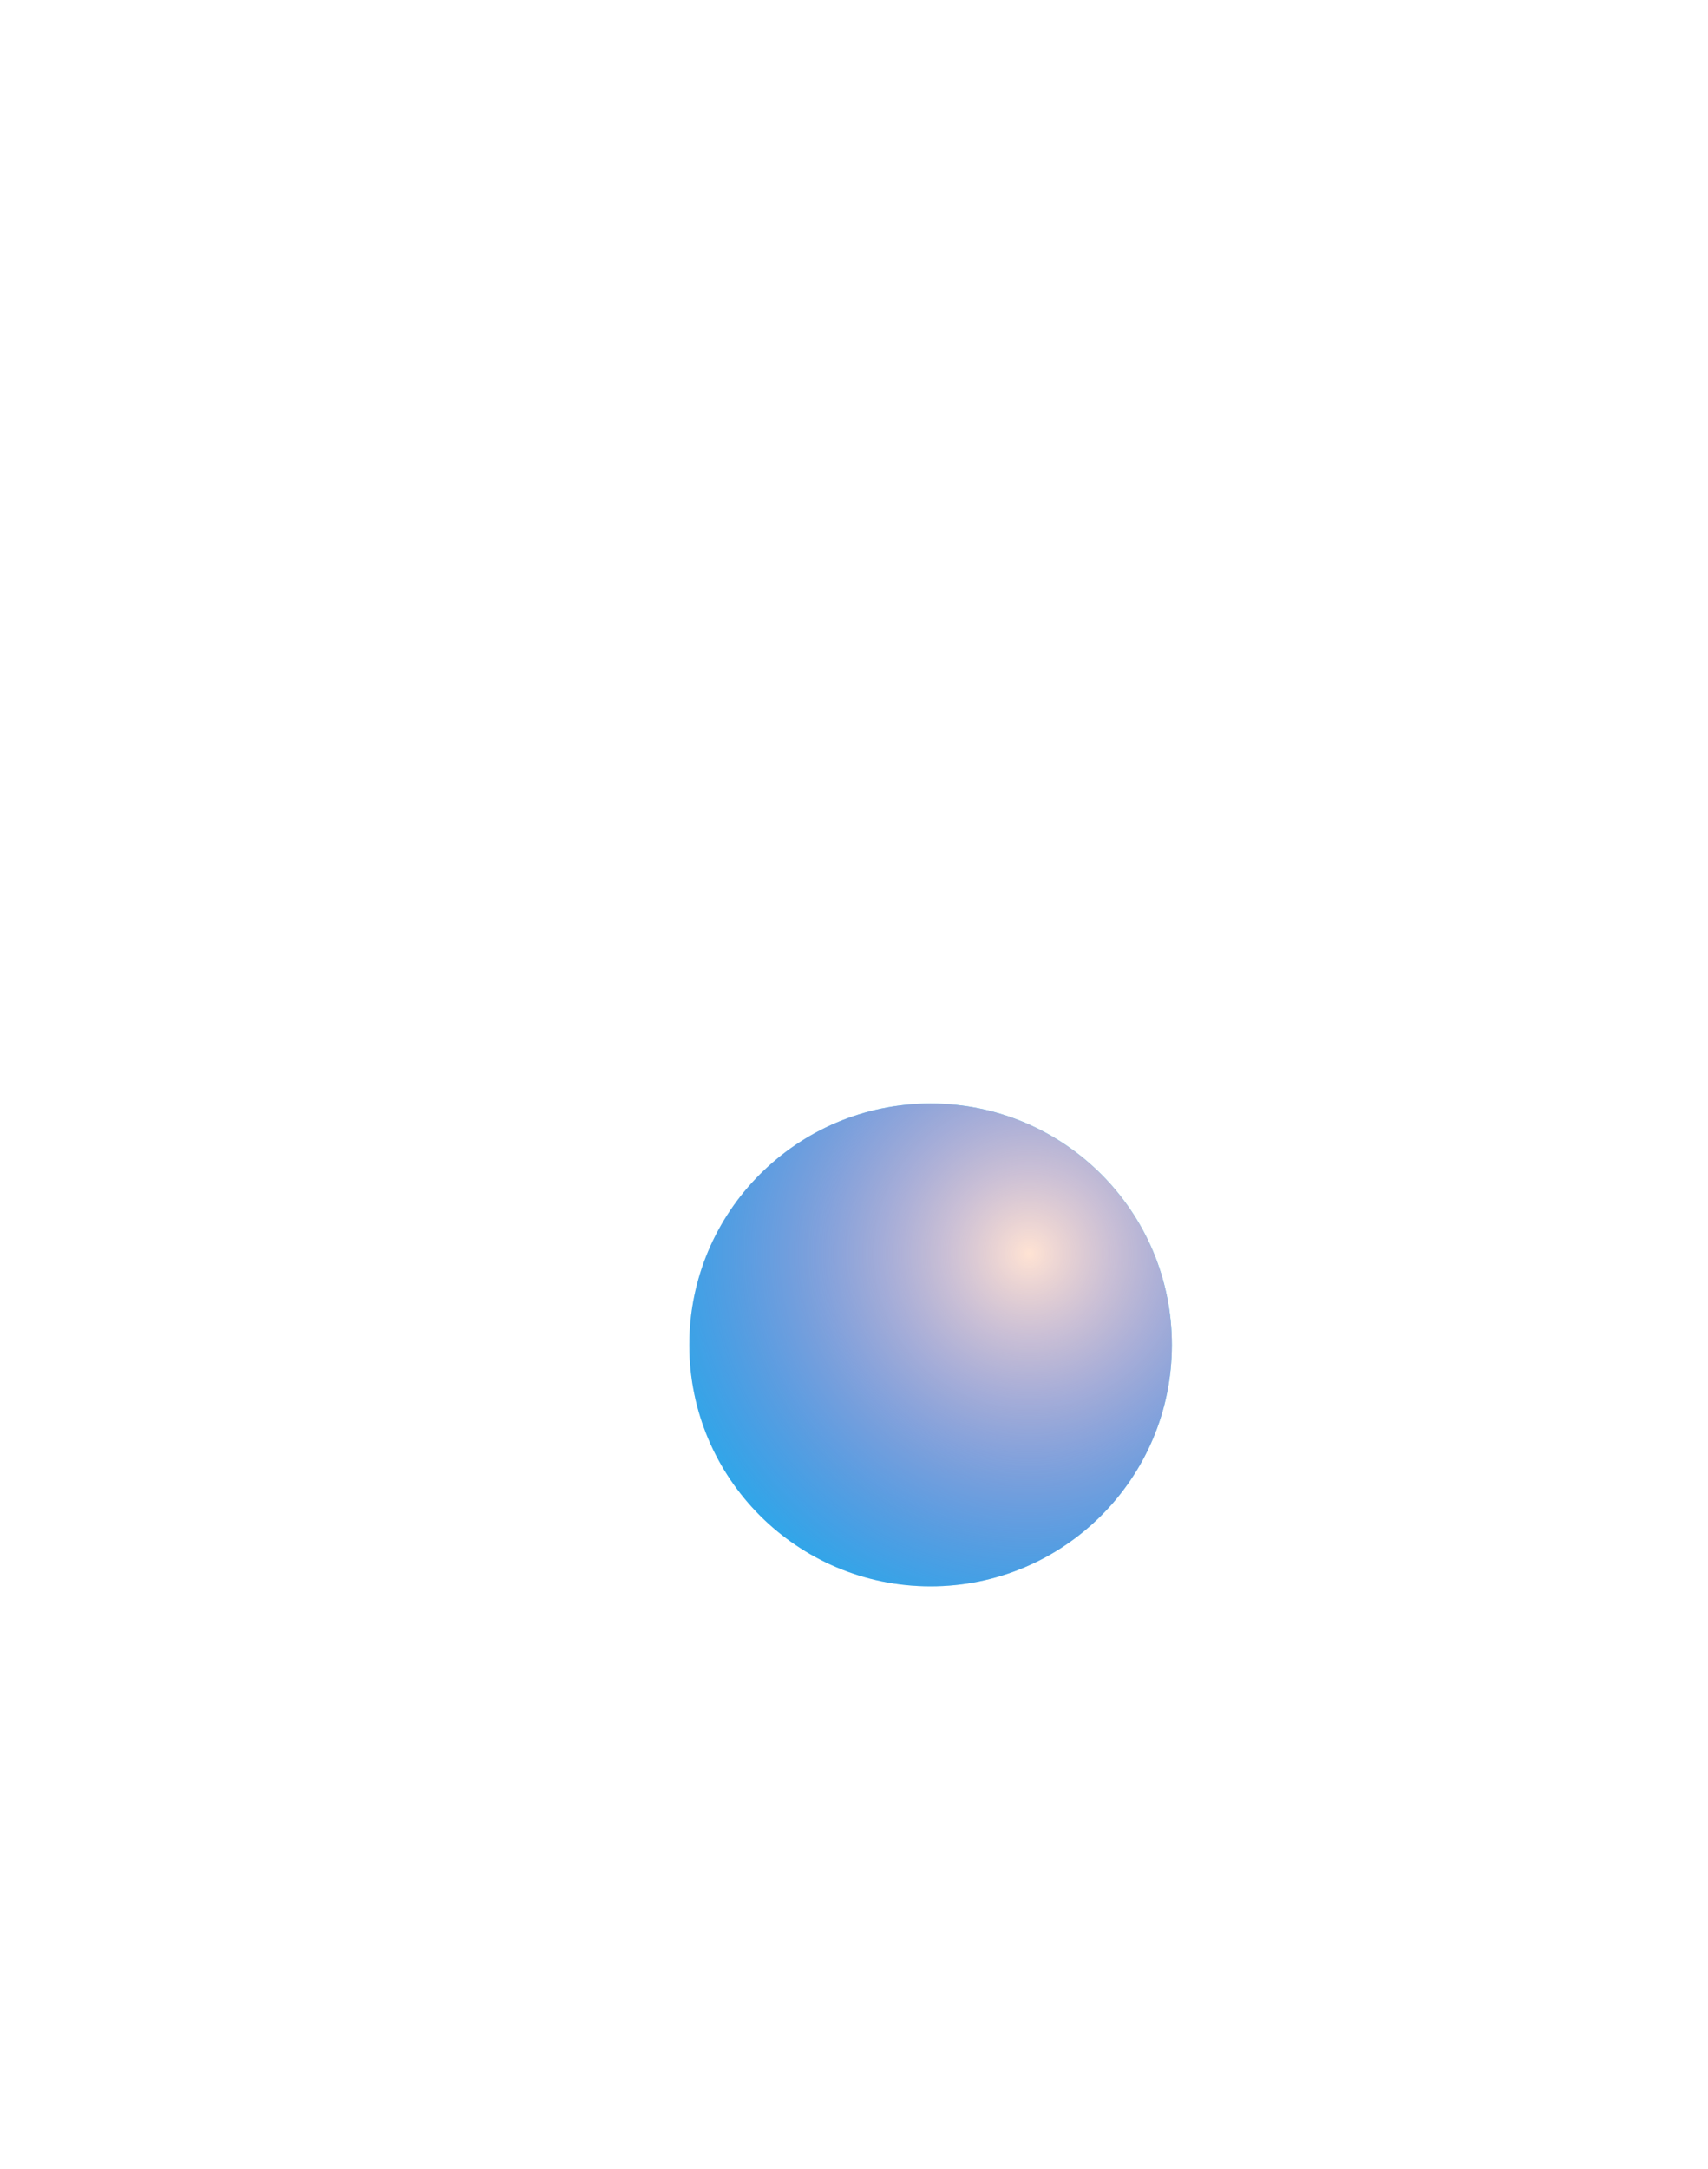 <svg width="223" height="283" viewBox="0 0 223 283" fill="none" xmlns="http://www.w3.org/2000/svg">
<g filter="url(#filter0_ddiii_1567_3662)">
<circle cx="51.5" cy="51.5" r="31.5" fill="#00CAF7"/>
<circle cx="51.5" cy="51.5" r="31.5" fill="url(#paint0_radial_1567_3662)"/>
</g>
<defs>
<filter id="filter0_ddiii_1567_3662" x="0" y="0" width="223" height="283" filterUnits="userSpaceOnUse" color-interpolation-filters="sRGB">
<feFlood flood-opacity="0" result="BackgroundImageFix"/>
<feColorMatrix in="SourceAlpha" type="matrix" values="0 0 0 0 0 0 0 0 0 0 0 0 0 0 0 0 0 0 127 0" result="hardAlpha"/>
<feOffset dx="60" dy="120"/>
<feGaussianBlur stdDeviation="40"/>
<feColorMatrix type="matrix" values="0 0 0 0 1 0 0 0 0 0.704 0 0 0 0 0.842 0 0 0 0.33 0"/>
<feBlend mode="normal" in2="BackgroundImageFix" result="effect1_dropShadow_1567_3662"/>
<feColorMatrix in="SourceAlpha" type="matrix" values="0 0 0 0 0 0 0 0 0 0 0 0 0 0 0 0 0 0 127 0" result="hardAlpha"/>
<feOffset/>
<feGaussianBlur stdDeviation="10"/>
<feColorMatrix type="matrix" values="0 0 0 0 1 0 0 0 0 1 0 0 0 0 1 0 0 0 0.13 0"/>
<feBlend mode="normal" in2="effect1_dropShadow_1567_3662" result="effect2_dropShadow_1567_3662"/>
<feBlend mode="normal" in="SourceGraphic" in2="effect2_dropShadow_1567_3662" result="shape"/>
<feColorMatrix in="SourceAlpha" type="matrix" values="0 0 0 0 0 0 0 0 0 0 0 0 0 0 0 0 0 0 127 0" result="hardAlpha"/>
<feOffset dx="10" dy="20"/>
<feGaussianBlur stdDeviation="50"/>
<feComposite in2="hardAlpha" operator="arithmetic" k2="-1" k3="1"/>
<feColorMatrix type="matrix" values="0 0 0 0 0.344 0 0 0 0 0.237 0 0 0 0 1 0 0 0 1 0"/>
<feBlend mode="normal" in2="shape" result="effect3_innerShadow_1567_3662"/>
<feColorMatrix in="SourceAlpha" type="matrix" values="0 0 0 0 0 0 0 0 0 0 0 0 0 0 0 0 0 0 127 0" result="hardAlpha"/>
<feOffset dy="-20"/>
<feGaussianBlur stdDeviation="10"/>
<feComposite in2="hardAlpha" operator="arithmetic" k2="-1" k3="1"/>
<feColorMatrix type="matrix" values="0 0 0 0 1 0 0 0 0 1 0 0 0 0 1 0 0 0 0.23 0"/>
<feBlend mode="normal" in2="effect3_innerShadow_1567_3662" result="effect4_innerShadow_1567_3662"/>
<feColorMatrix in="SourceAlpha" type="matrix" values="0 0 0 0 0 0 0 0 0 0 0 0 0 0 0 0 0 0 127 0" result="hardAlpha"/>
<feOffset dy="4"/>
<feGaussianBlur stdDeviation="10"/>
<feComposite in2="hardAlpha" operator="arithmetic" k2="-1" k3="1"/>
<feColorMatrix type="matrix" values="0 0 0 0 1 0 0 0 0 1 0 0 0 0 1 0 0 0 0.76 0"/>
<feBlend mode="normal" in2="effect4_innerShadow_1567_3662" result="effect5_innerShadow_1567_3662"/>
</filter>
<radialGradient id="paint0_radial_1567_3662" cx="0" cy="0" r="1" gradientUnits="userSpaceOnUse" gradientTransform="translate(64.352 39.656) rotate(110.973) scale(64.771)">
<stop stop-color="#FFE3D3"/>
<stop offset="1" stop-color="#B300B7" stop-opacity="0"/>
</radialGradient>
</defs>
</svg>
